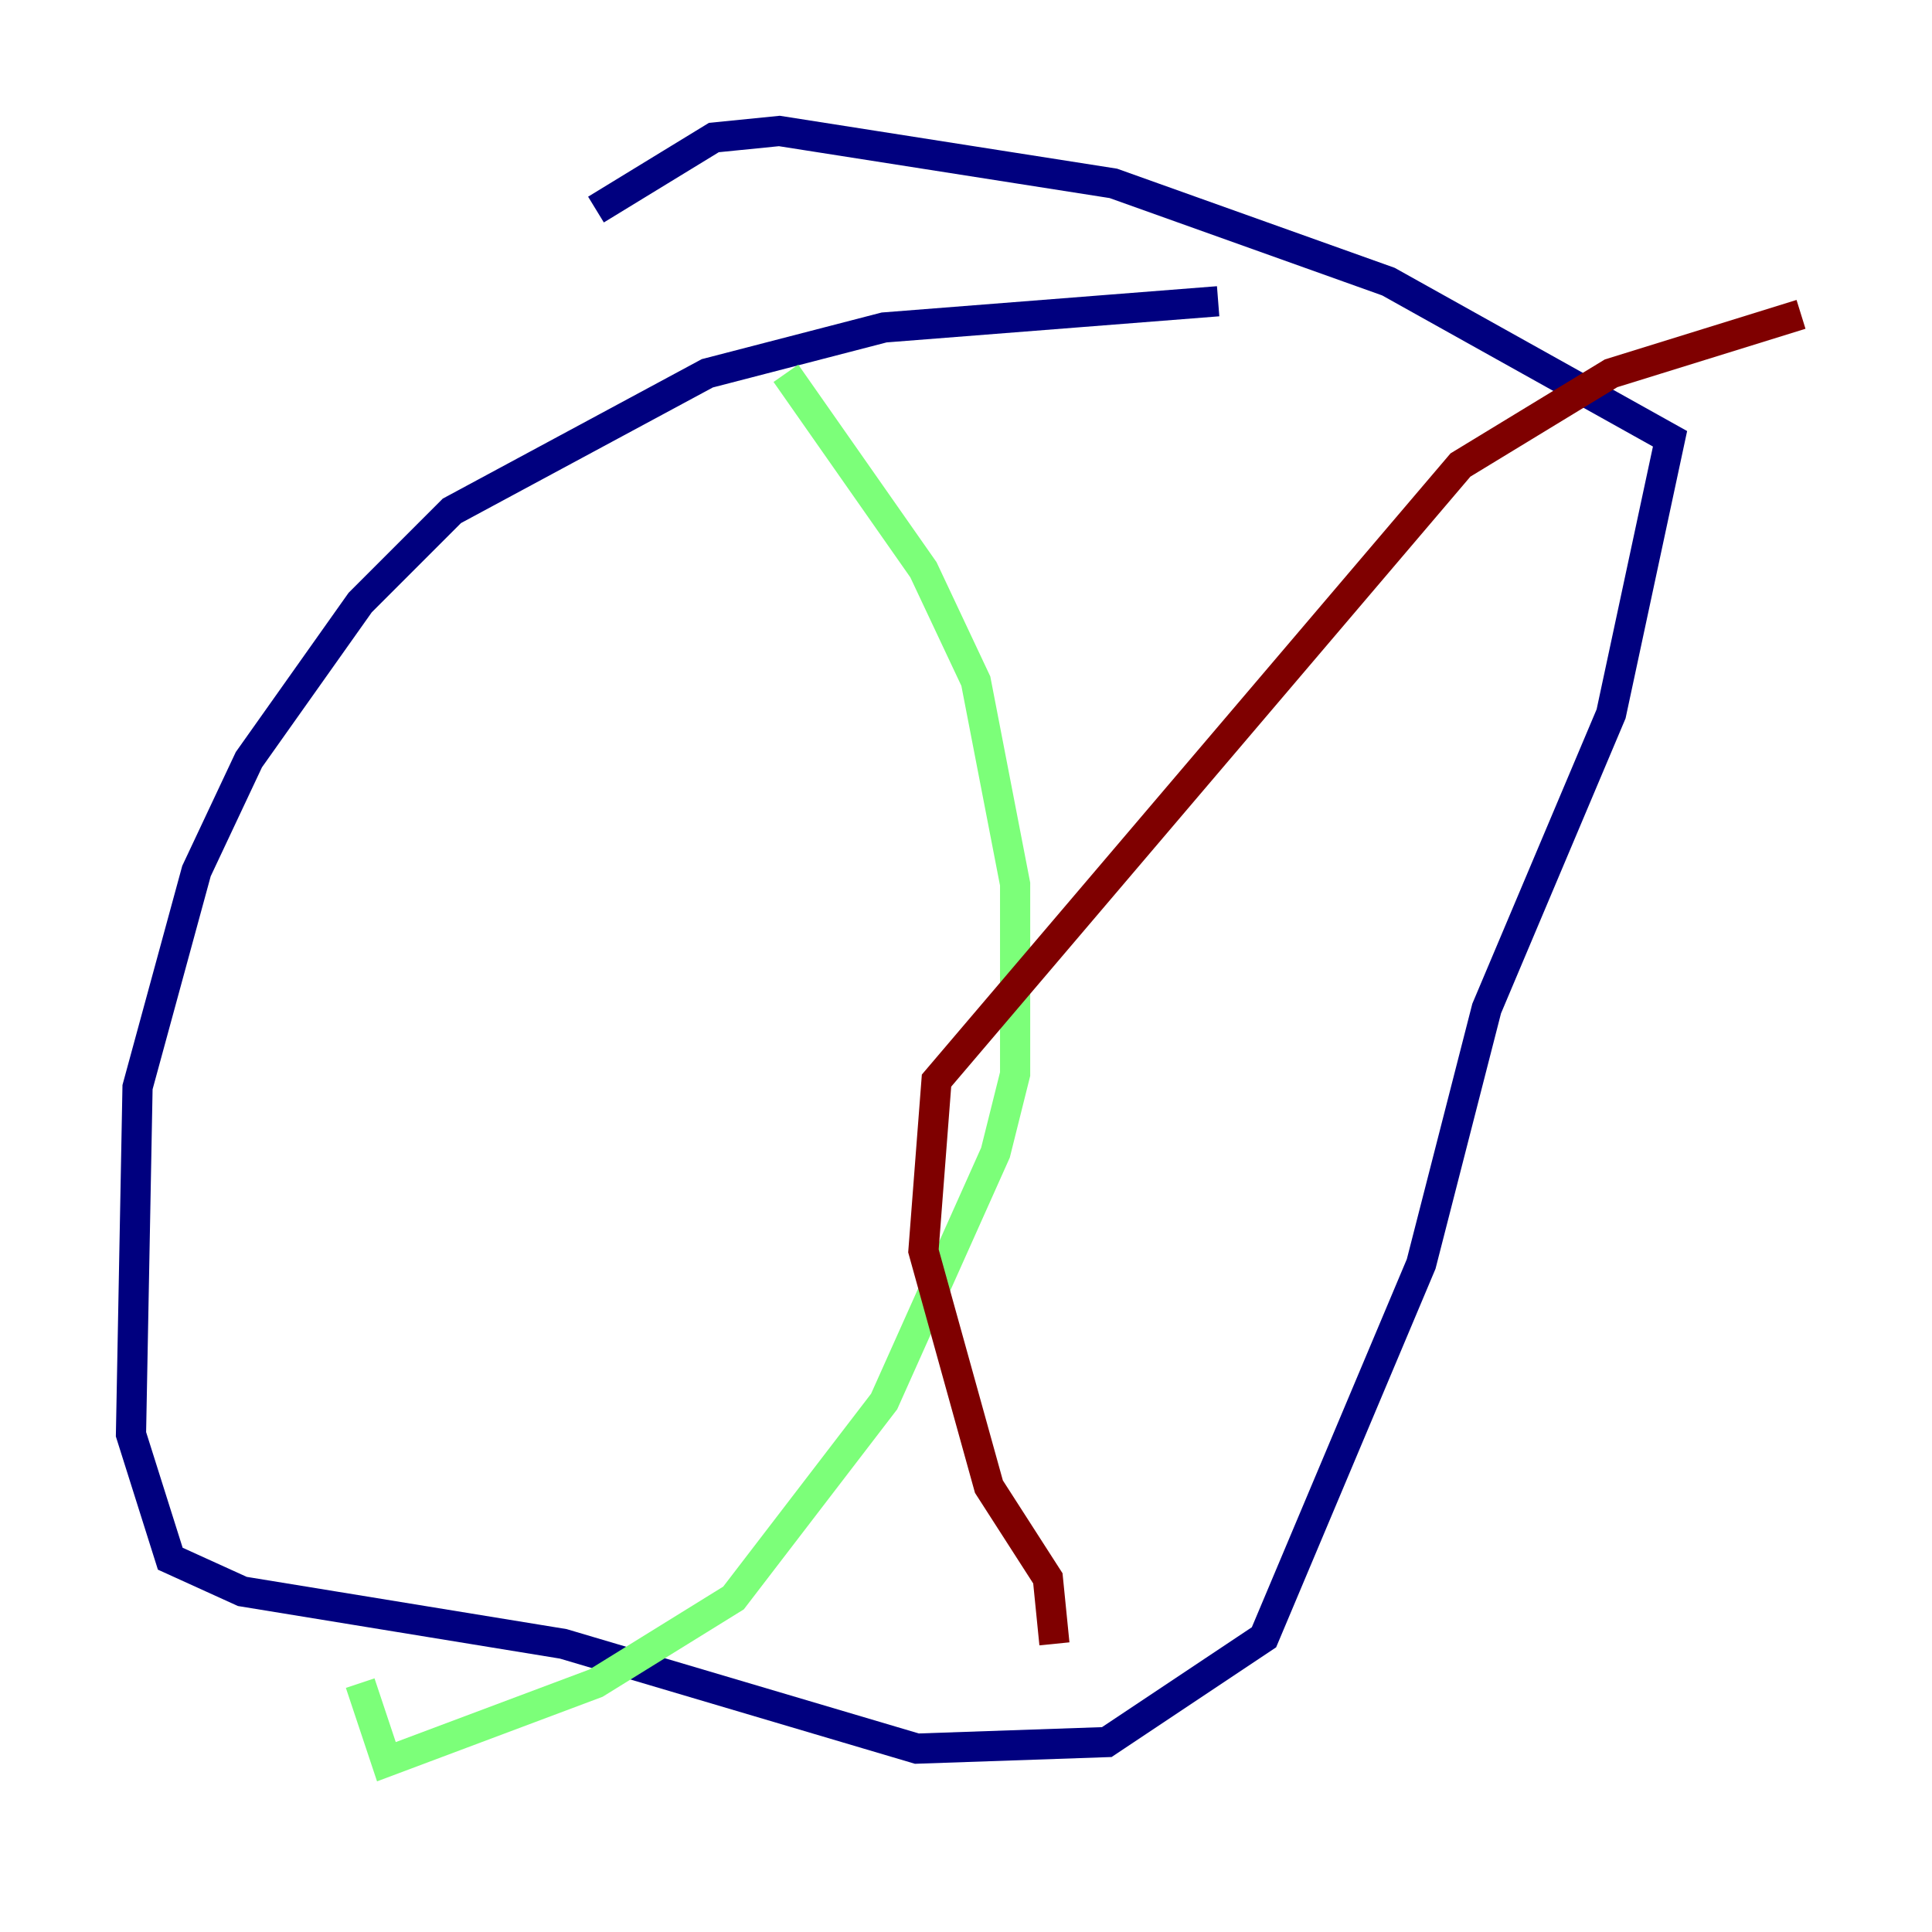<?xml version="1.0" encoding="utf-8" ?>
<svg baseProfile="tiny" height="128" version="1.2" viewBox="0,0,128,128" width="128" xmlns="http://www.w3.org/2000/svg" xmlns:ev="http://www.w3.org/2001/xml-events" xmlns:xlink="http://www.w3.org/1999/xlink"><defs /><polyline fill="none" points="80.705,19.959 58.576,21.695 46.861,24.732 29.939,33.844 23.864,39.919 16.488,50.332 13.017,57.709 9.112,72.027 8.678,95.024 11.281,103.268 16.054,105.437 37.315,108.909 60.746,115.851 73.329,115.417 83.742,108.475 94.156,83.742 98.495,66.82 106.739,47.295 110.644,29.071 91.986,18.658 73.763,12.149 51.634,8.678 47.295,9.112 39.485,13.885" stroke="#00007f" stroke-width="2" /><polyline fill="none" points="52.068,24.732 61.18,37.749 64.651,45.125 67.254,58.576 67.254,71.159 65.953,76.366 58.576,92.854 48.597,105.871 39.485,111.512 25.6,116.719 23.864,111.512" stroke="#7cff79" stroke-width="2" /><polyline fill="none" points="69.858,108.909 69.424,104.57 65.519,98.495 61.18,82.875 62.047,71.593 96.759,30.807 106.739,24.732 119.322,20.827" stroke="#7f0000" stroke-width="2" /></svg>